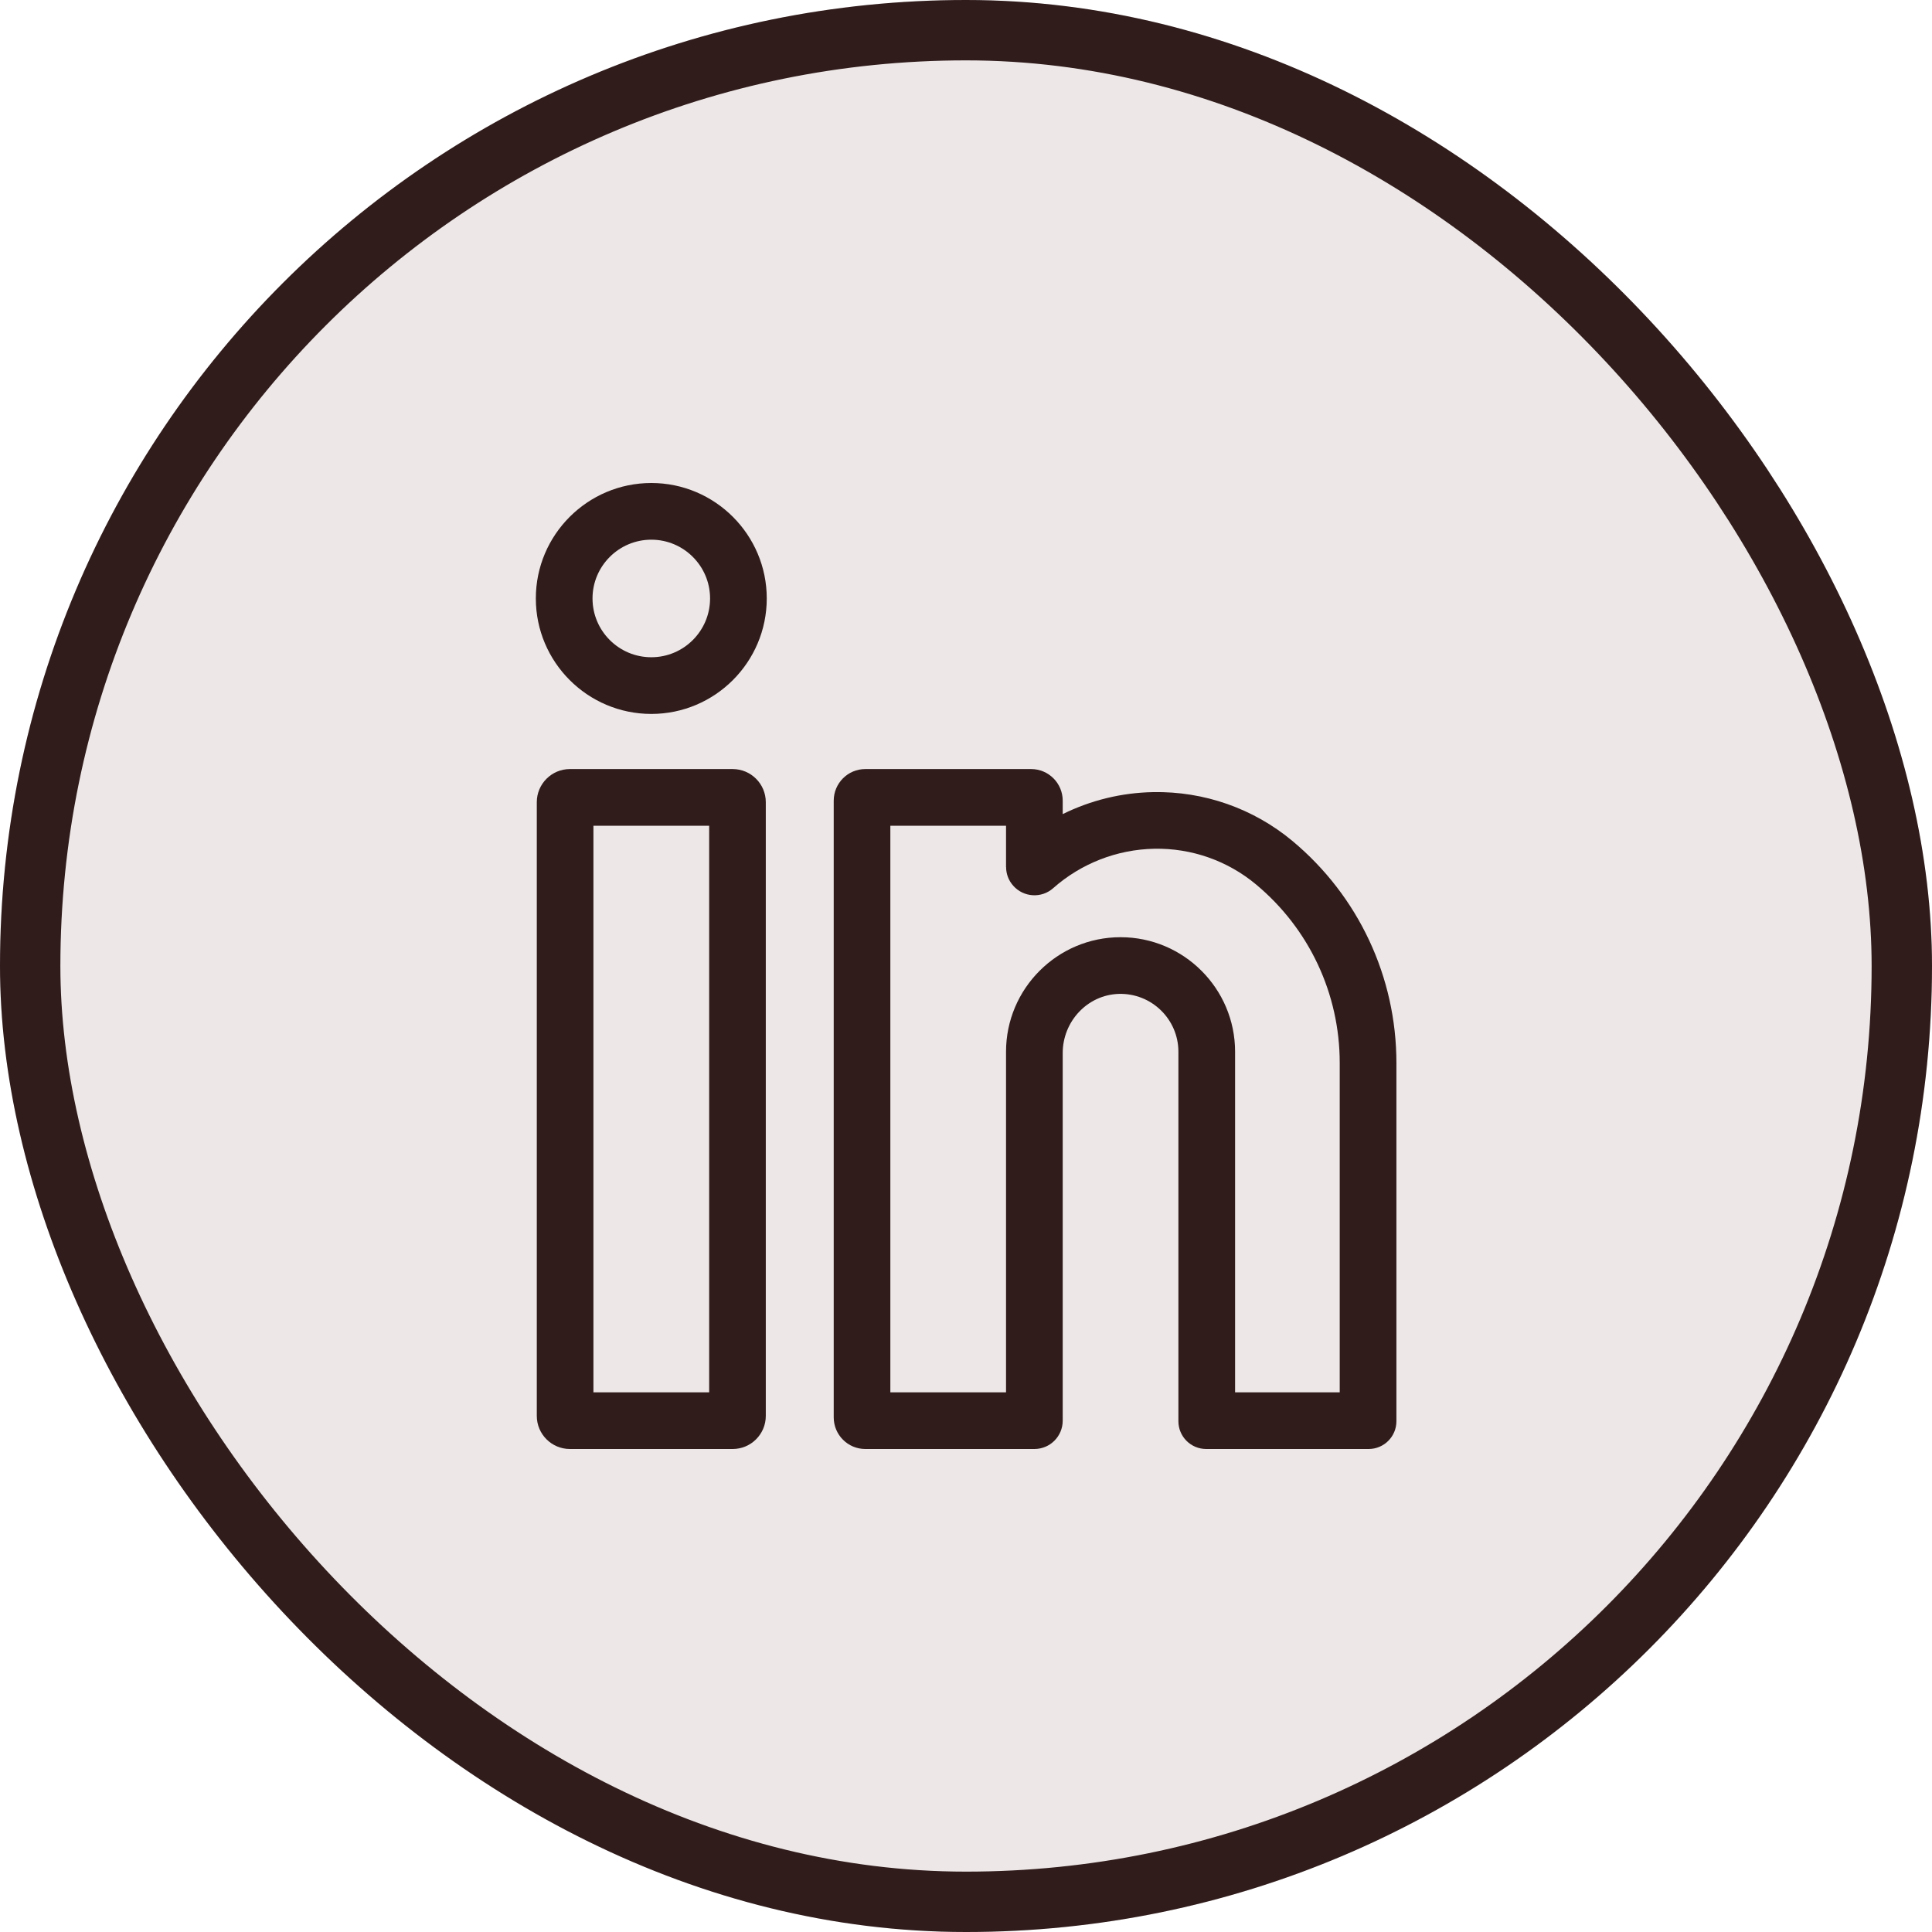<svg width="32" height="32" viewBox="0 0 32 32" fill="none" xmlns="http://www.w3.org/2000/svg">
<g filter="url(#filter0_b_128_16823)">
<rect width="32" height="32" rx="16" fill="#EDE8E7"/>
<g clip-path="url(#clip0_128_16823)">
<path d="M12.136 12.738H9.439C9.137 12.738 8.891 12.984 8.891 13.287V23.452C8.891 23.754 9.137 24 9.439 24H12.136C12.438 24 12.684 23.754 12.684 23.452V13.287C12.684 12.984 12.438 12.738 12.136 12.738ZM11.746 23.061H9.829V13.677H11.746V23.061Z" fill="#311C1C"/>
<path d="M10.788 8C9.733 8 8.875 8.858 8.875 9.912C8.875 10.967 9.733 11.825 10.788 11.825C11.842 11.825 12.7 10.967 12.7 9.912C12.7 8.858 11.842 8 10.788 8ZM10.788 10.886C10.251 10.886 9.814 10.45 9.814 9.912C9.814 9.376 10.251 8.939 10.788 8.939C11.325 8.939 11.761 9.376 11.761 9.912C11.761 10.449 11.325 10.886 10.788 10.886Z" fill="#311C1C"/>
<path d="M21.408 13.93C20.763 13.392 19.944 13.104 19.101 13.12C18.577 13.129 18.066 13.255 17.602 13.484V13.262C17.602 12.973 17.368 12.738 17.079 12.738H14.332C14.043 12.738 13.809 12.973 13.809 13.262V23.476C13.809 23.765 14.043 24 14.332 24H17.133C17.392 24 17.602 23.79 17.602 23.53V17.441C17.602 16.919 18.01 16.478 18.531 16.462C19.073 16.447 19.518 16.882 19.518 17.42V23.54C19.518 23.794 19.724 24 19.978 24H22.669C22.923 24 23.129 23.794 23.129 23.54V17.606C23.129 16.183 22.502 14.843 21.408 13.93ZM22.19 23.061H20.457V17.42C20.457 16.374 19.606 15.523 18.56 15.523C17.514 15.523 16.663 16.374 16.663 17.42V23.061H14.747V13.677H16.663V14.359H16.664C16.664 14.47 16.702 14.581 16.782 14.67C16.953 14.864 17.25 14.883 17.444 14.711C17.907 14.301 18.501 14.07 19.118 14.058C19.736 14.046 20.335 14.257 20.806 14.651C21.686 15.385 22.19 16.462 22.19 17.606V23.061Z" fill="#311C1C"/>
</g>
<rect x="0.5" y="0.5" width="31" height="31" rx="15.5" stroke="#311C1C"/>
</g>
<defs>
<filter id="filter0_b_128_16823" x="-50" y="-50" width="132" height="132" filterUnits="userSpaceOnUse" color-interpolation-filters="sRGB">
<feFlood flood-opacity="0" result="BackgroundImageFix"/>
<feGaussianBlur in="BackgroundImageFix" stdDeviation="25"/>
<feComposite in2="SourceAlpha" operator="in" result="effect1_backgroundBlur_128_16823"/>
<feBlend mode="normal" in="SourceGraphic" in2="effect1_backgroundBlur_128_16823" result="shape"/>
</filter>
<clipPath id="clip0_128_16823">
<rect width="16" height="16" fill="white" transform="translate(8 8)"/>
</clipPath>
</defs>
</svg>
